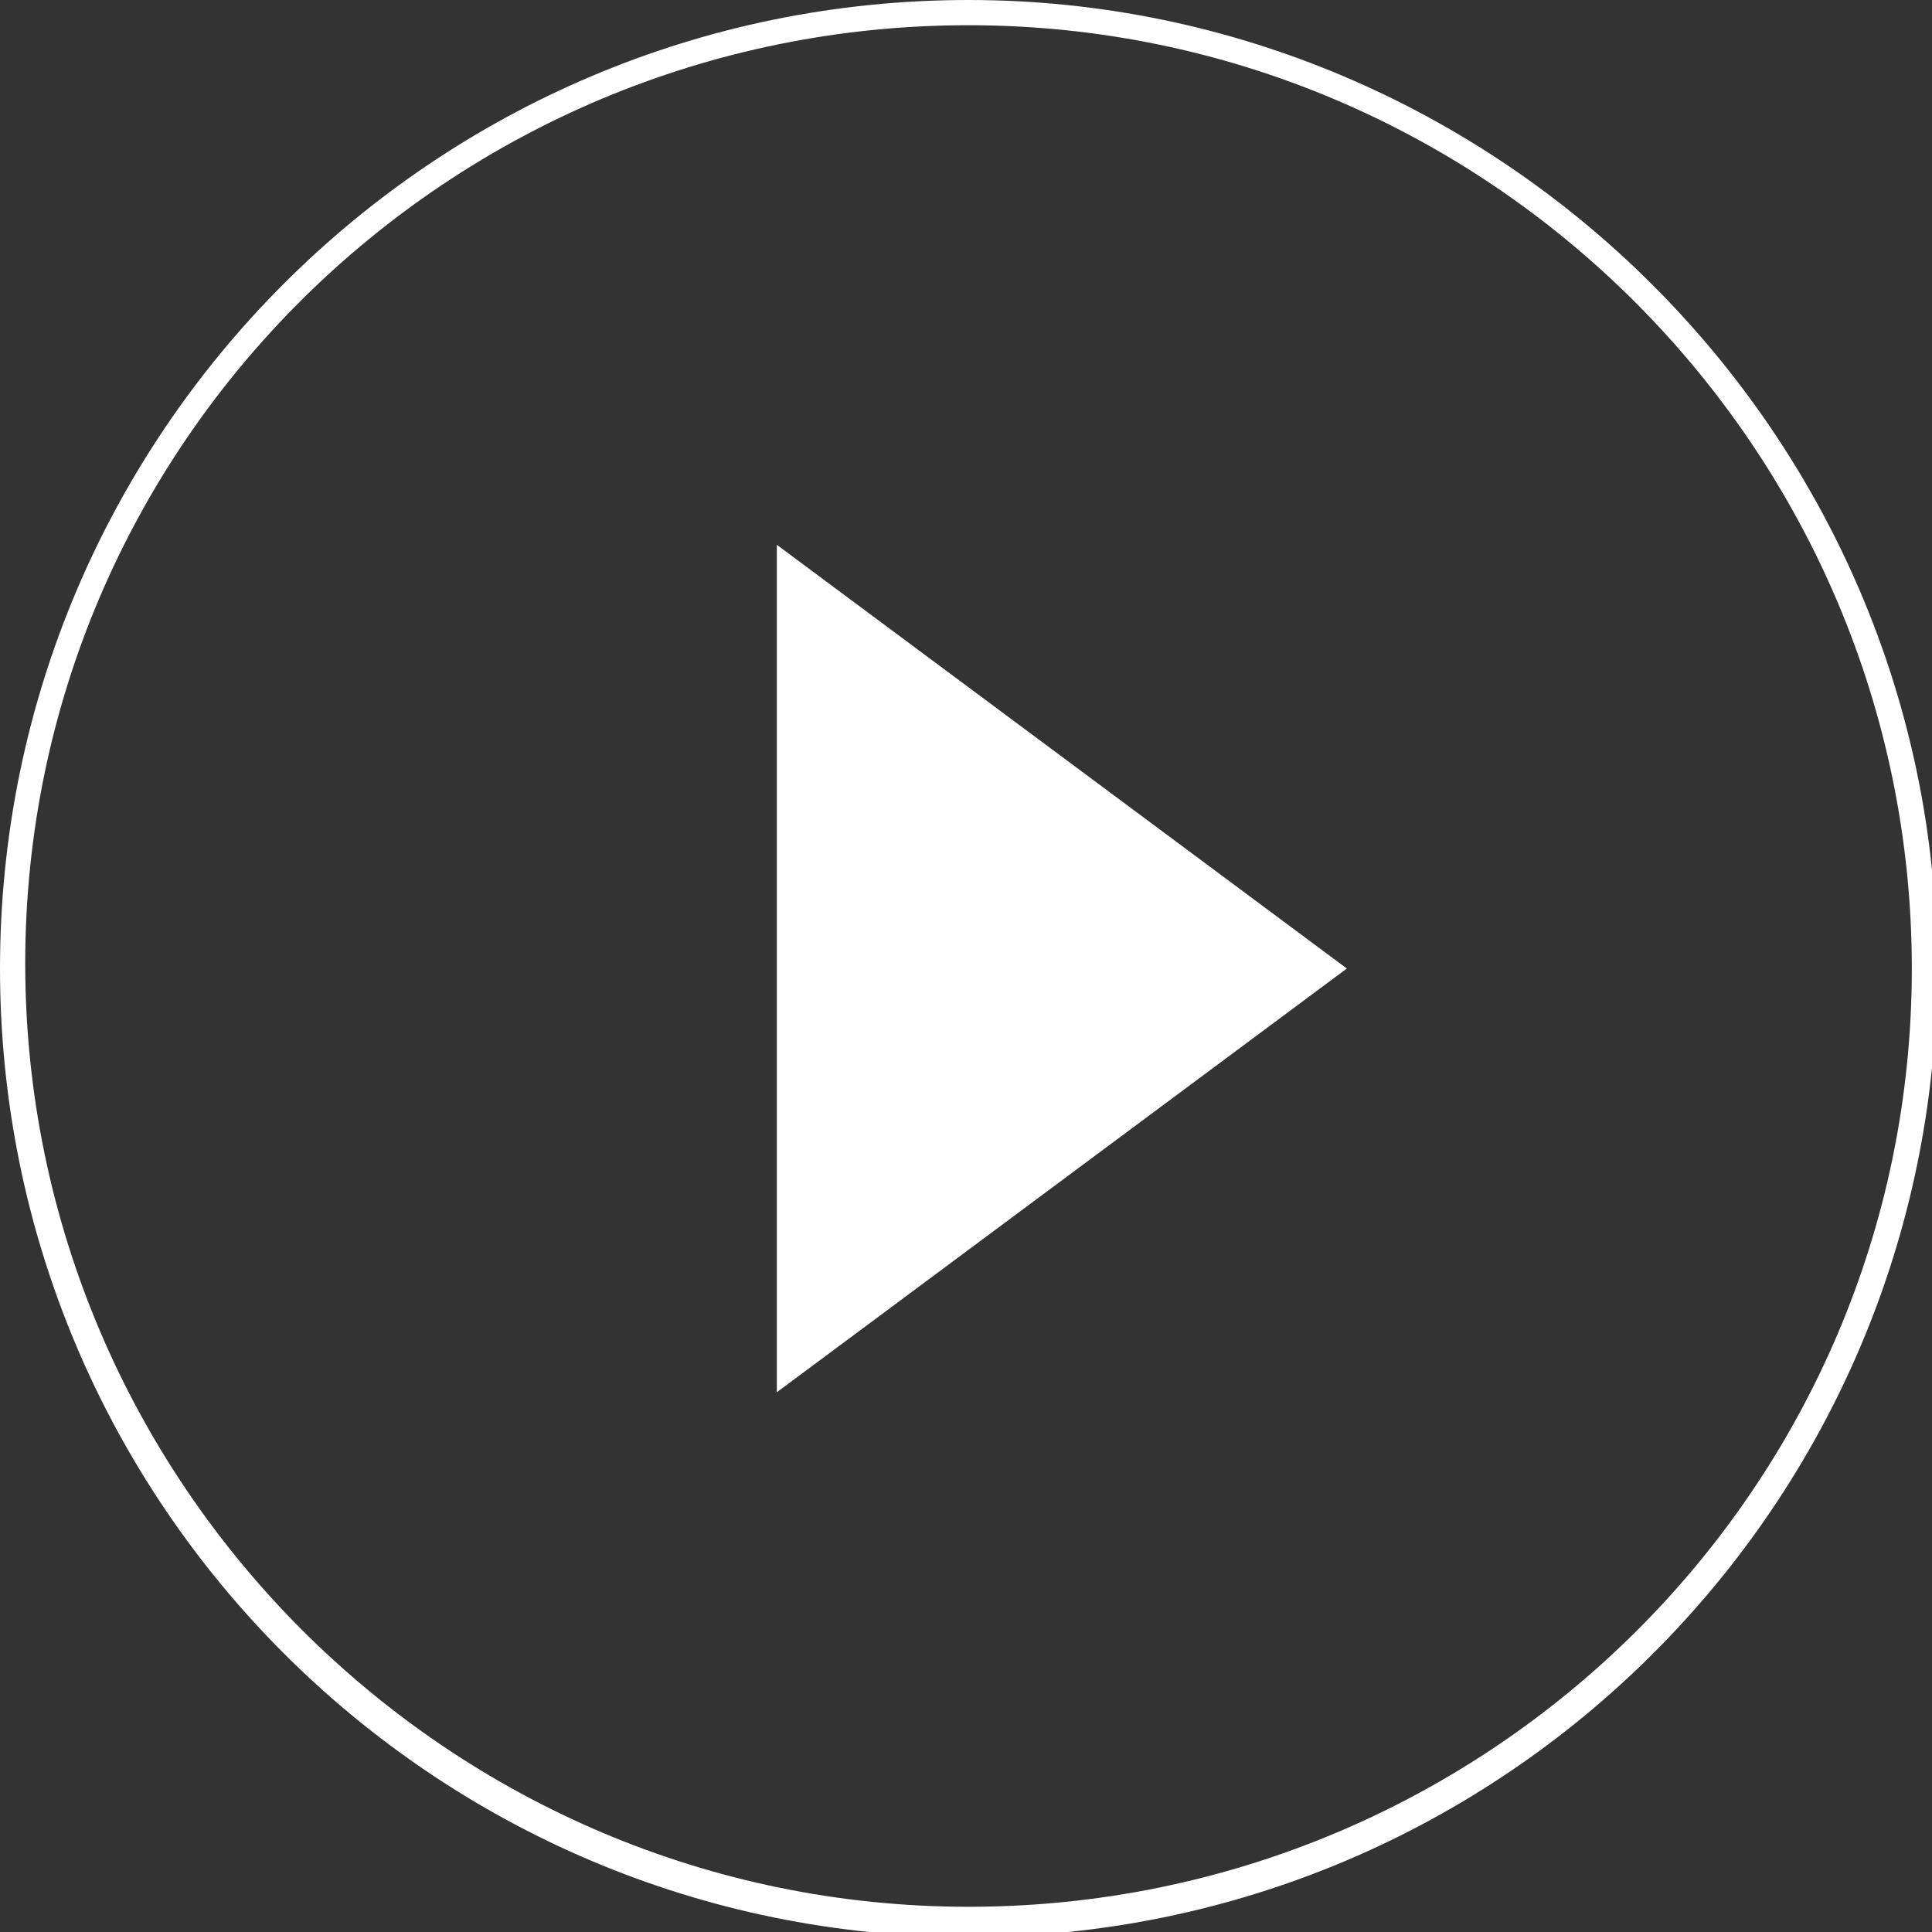 <?xml version="1.0" encoding="utf-8"?>
<!-- Generator: Adobe Illustrator 26.2.1, SVG Export Plug-In . SVG Version: 6.00 Build 0)  -->
<svg version="1.1" id="Layer_1" xmlns="http://www.w3.org/2000/svg" xmlns:xlink="http://www.w3.org/1999/xlink" x="0px" y="0px"
	 viewBox="0 0 38.3 38.3" style="enable-background:new 0 0 38.3 38.3;" xml:space="preserve">
<rect x="0" y="0" width="38.3" height="38.3" fill="#333333" stroke="none"/>
<style type="text/css">
	.st0{fill:#FFFFFF;}
</style>
<path class="st0" d="M19.2,0C8.6,0,0,8.6,0,19.2s8.6,19.2,19.2,19.2s19.2-8.6,19.2-19.2S29.7,0,19.2,0z M19.2,37.8
	c-10.3,0-18.7-8.4-18.7-18.7S8.9,0.5,19.2,0.5s18.7,8.4,18.7,18.7S29.5,37.8,19.2,37.8z"/>
<polygon class="st0" points="15.4,27.6 26.7,19.2 15.4,10.8 "/>
</svg>
